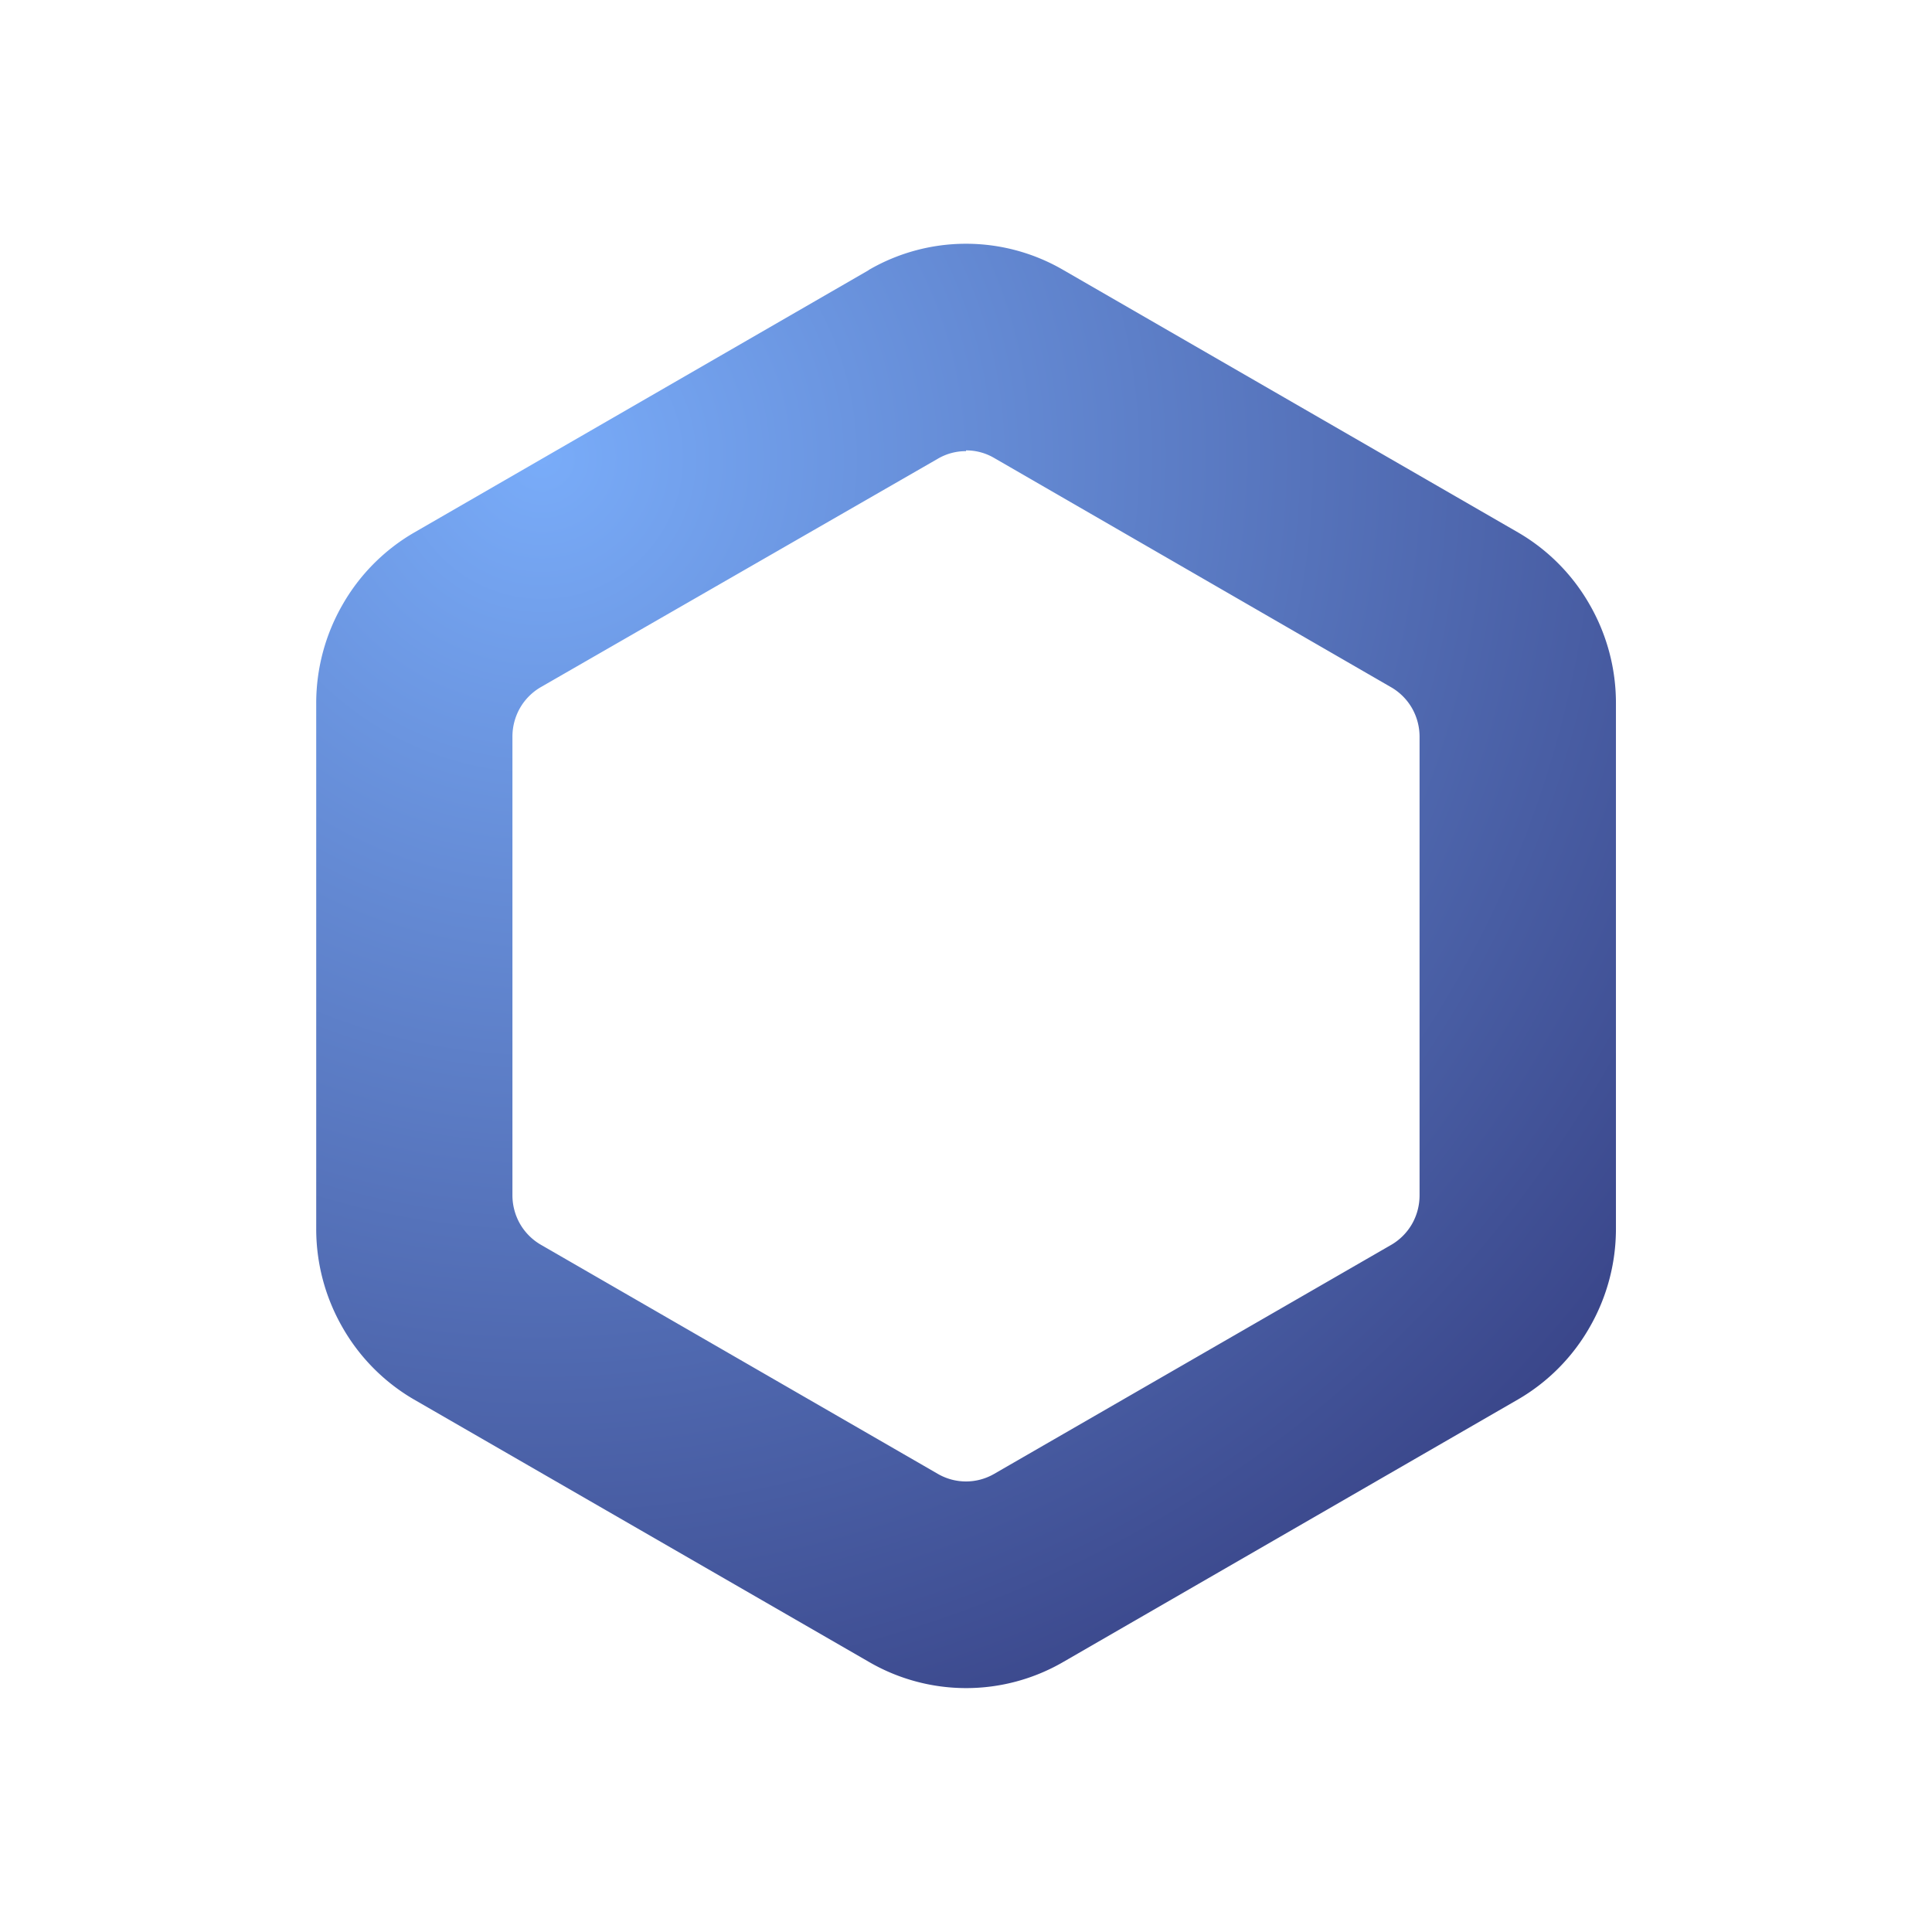 <svg id="图层_1" data-name="图层 1" xmlns="http://www.w3.org/2000/svg" xmlns:xlink="http://www.w3.org/1999/xlink" viewBox="0 0 128 128"><defs><style>.cls-1{fill:none;}.cls-2{fill:url(#未命名的渐变_5);}</style><radialGradient id="未命名的渐变_5" cx="35.9" cy="30.33" r="90.68" gradientUnits="userSpaceOnUse"><stop offset="0" stop-color="#79acf9"/><stop offset="1" stop-color="#3a468a"/></radialGradient></defs><rect class="cls-1" x="-130.5" y="-132.5" width="389" height="393"/><path class="cls-2" d="M57.55,17.89a12.82,12.82,0,0,1,12.9,0h0l30.15,17.4a12.93,12.93,0,0,1,4.72,4.77,13.07,13.07,0,0,1,1.74,6.52V81.41a13.07,13.07,0,0,1-1.74,6.52,12.93,12.93,0,0,1-4.72,4.77h0L70.46,110.1h0a12.82,12.82,0,0,1-12.9,0h0L27.41,92.71h0a12.93,12.93,0,0,1-4.72-4.77,13.07,13.07,0,0,1-1.74-6.52V46.59a13.07,13.07,0,0,1,1.74-6.52,12.93,12.93,0,0,1,4.72-4.77h0l30.14-17.4Zm6.45,12a3.66,3.66,0,0,0-1.88.51h0L35.82,45.53h0a3.78,3.78,0,0,0-1.37,1.38,3.83,3.83,0,0,0-.5,1.9V79.18a3.83,3.83,0,0,0,.5,1.9,3.78,3.78,0,0,0,1.37,1.38h0l26.3,15.18a3.72,3.72,0,0,0,3.76,0h0L92.18,82.47h0a3.78,3.78,0,0,0,1.37-1.38,3.83,3.83,0,0,0,.5-1.9V48.82a3.83,3.83,0,0,0-.5-1.9,3.78,3.78,0,0,0-1.37-1.38h0L65.88,30.35A3.66,3.66,0,0,0,64,29.84Z"/></svg>